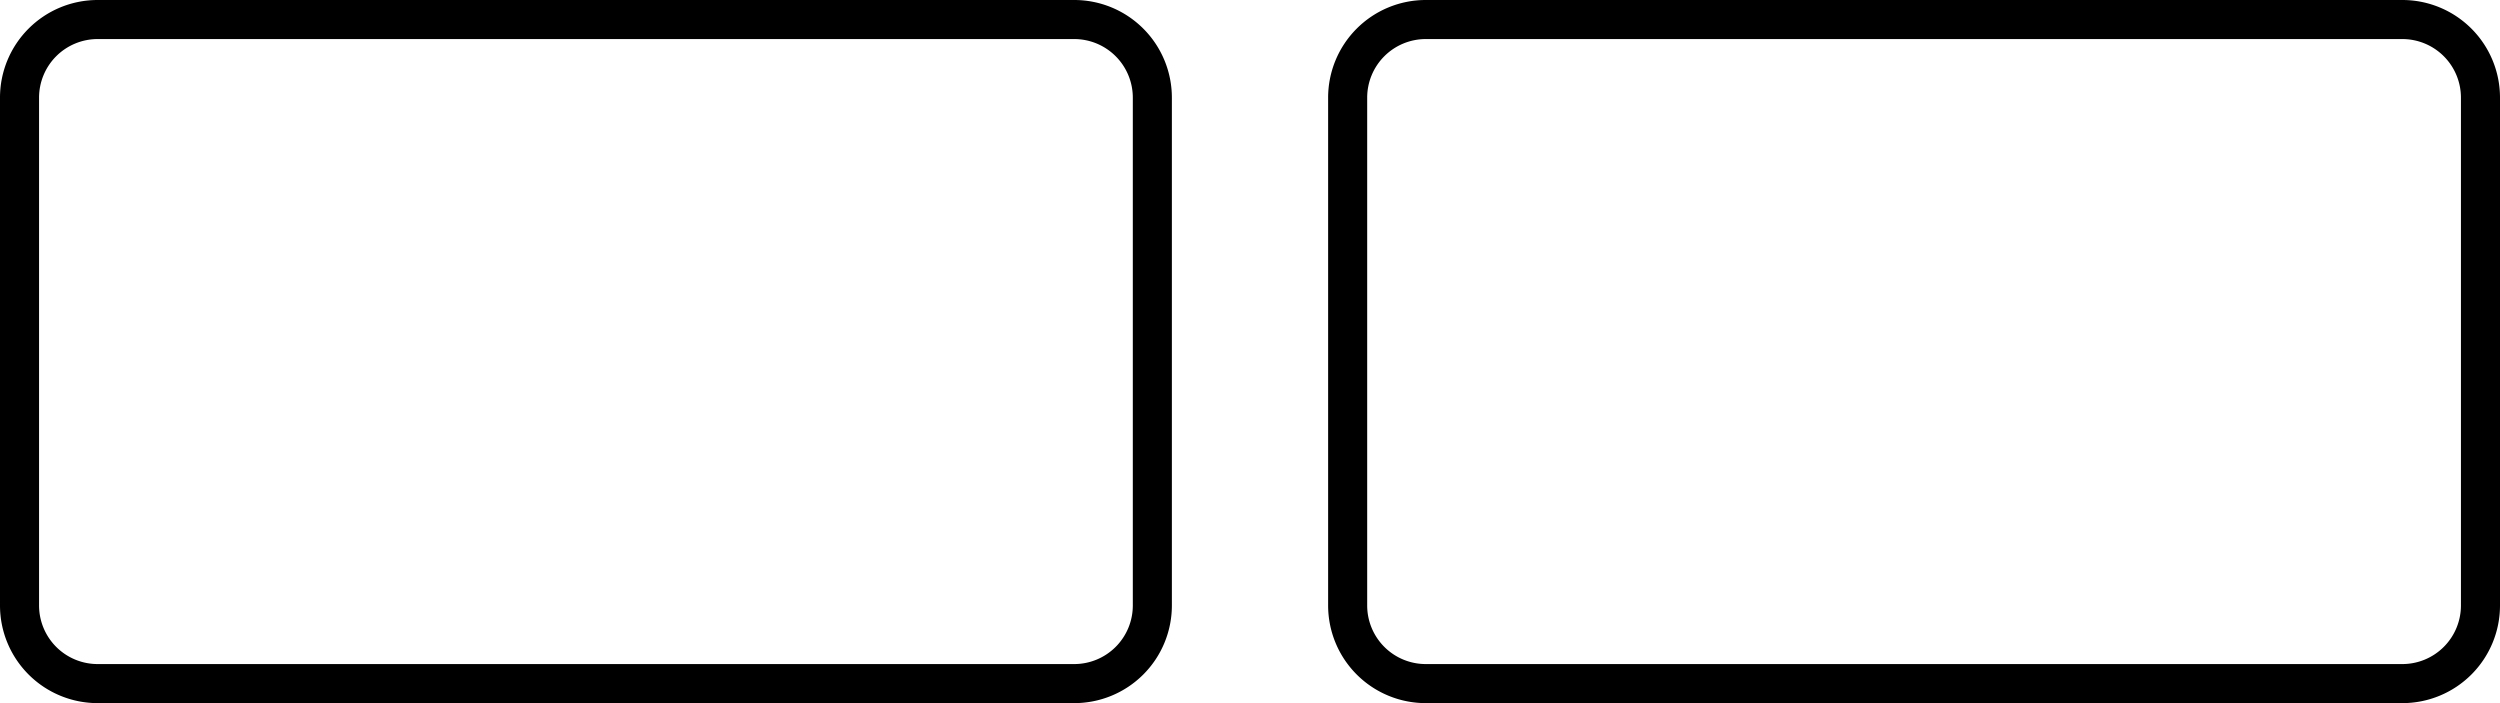 <svg id="Ebene_1" data-name="Ebene 1" xmlns="http://www.w3.org/2000/svg" viewBox="0 0 64 18"><path d="M61.5,1A1.5,1.5,0,0,1,63,2.5v13A1.5,1.5,0,0,1,61.5,17h-25A1.5,1.5,0,0,1,35,15.5V2.5A1.5,1.5,0,0,1,36.5,1h25m0-1h-25A2.5,2.5,0,0,0,34,2.5v13A2.5,2.5,0,0,0,36.5,18h25A2.5,2.5,0,0,0,64,15.5V2.5A2.5,2.5,0,0,0,61.5,0Z"/><path d="M27.5,1A1.5,1.5,0,0,1,29,2.5v13A1.5,1.5,0,0,1,27.5,17H2.5A1.5,1.5,0,0,1,1,15.5V2.5A1.5,1.5,0,0,1,2.5,1h25m0-1H2.5A2.5,2.5,0,0,0,0,2.5v13A2.5,2.5,0,0,0,2.5,18h25A2.5,2.5,0,0,0,30,15.5V2.5A2.5,2.5,0,0,0,27.5,0Z"/></svg>